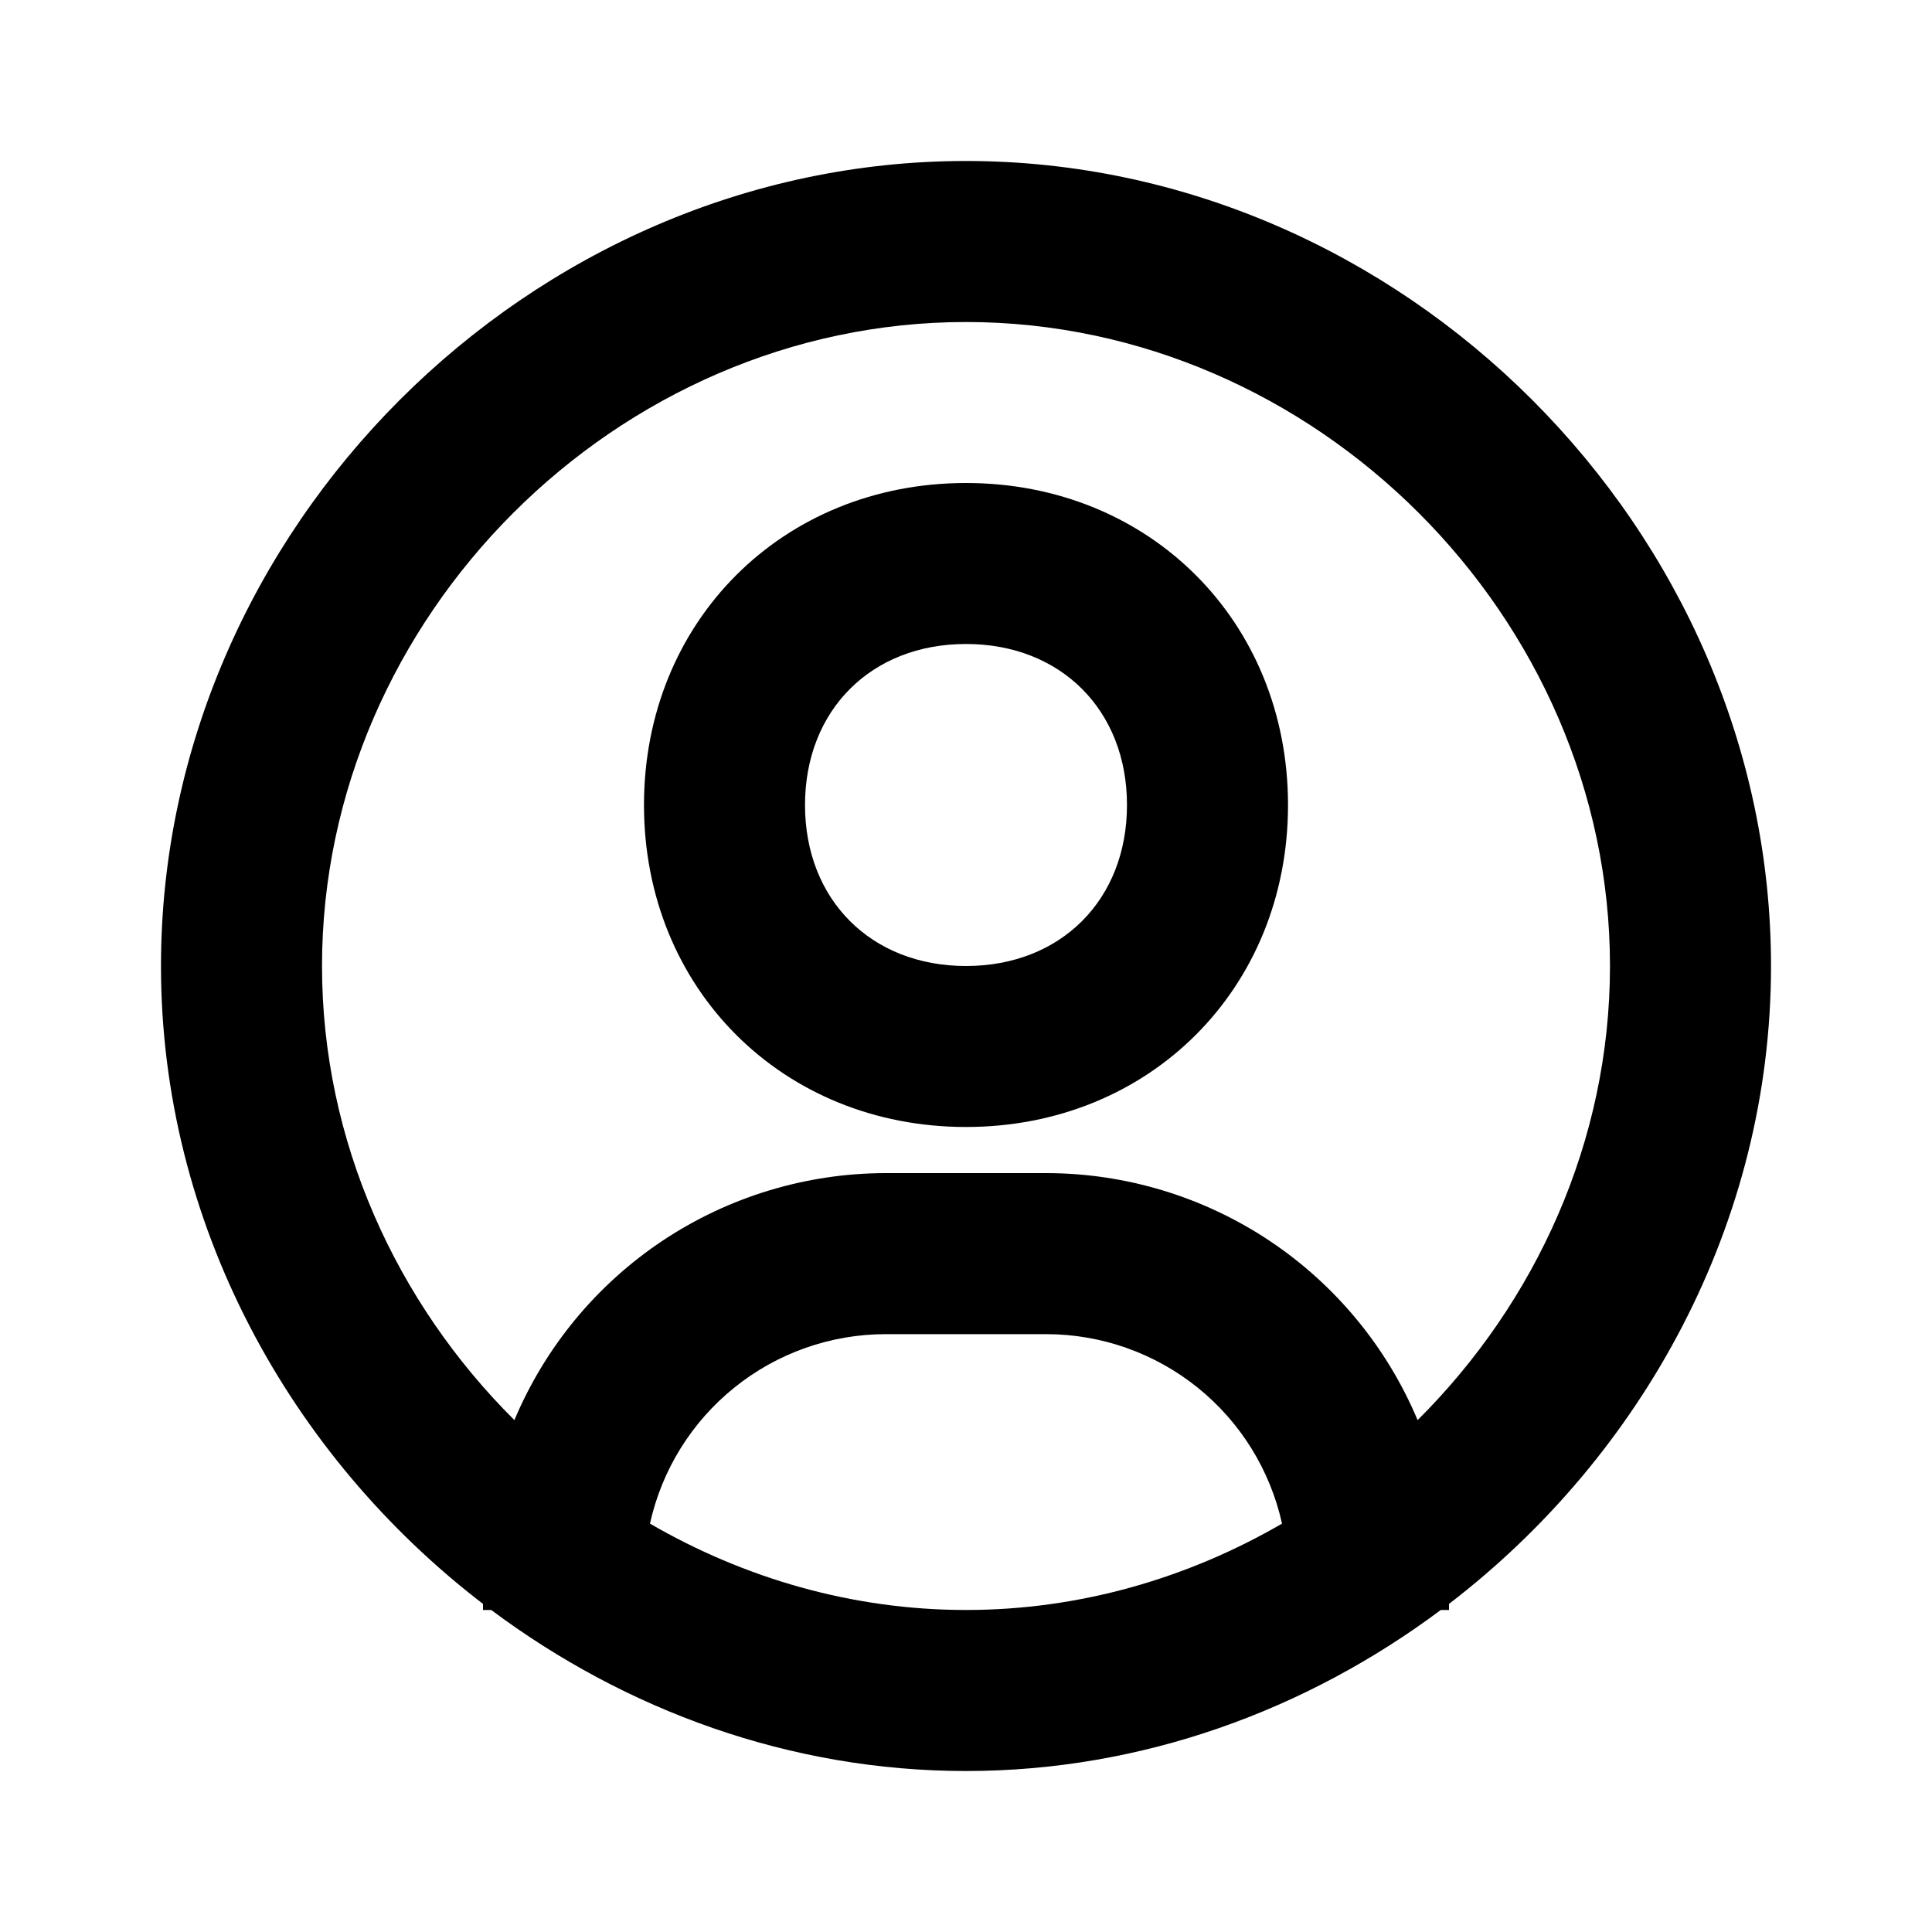 <svg width="40" height="40" viewBox="0 0 40 40" fill="none" xmlns="http://www.w3.org/2000/svg">
<path d="M20 3.333C10.965 3.333 3.333 10.965 3.333 20C3.333 25.315 5.987 30.13 10 33.207V33.333H10.17C12.95 35.408 16.355 36.667 20 36.667C23.645 36.667 27.05 35.408 29.83 33.333H30V33.207C34.013 30.13 36.667 25.317 36.667 20C36.667 10.965 29.035 3.333 20 3.333ZM13.457 31.545C13.702 30.434 14.319 29.44 15.206 28.727C16.092 28.013 17.195 27.624 18.333 27.622H21.667C22.805 27.624 23.907 28.014 24.794 28.727C25.68 29.44 26.297 30.434 26.543 31.545C24.597 32.673 22.36 33.333 20 33.333C17.64 33.333 15.403 32.673 13.457 31.545ZM29.35 29.402C28.714 27.888 27.646 26.596 26.28 25.686C24.913 24.777 23.308 24.29 21.667 24.288H18.333C16.692 24.29 15.087 24.777 13.72 25.686C12.354 26.596 11.286 27.888 10.65 29.402C8.205 26.97 6.667 23.627 6.667 20C6.667 12.772 12.772 6.667 20 6.667C27.228 6.667 33.333 12.772 33.333 20C33.333 23.627 31.795 26.97 29.35 29.402Z" fill="black"/>
<path d="M20 10C16.2 10 13.333 12.867 13.333 16.667C13.333 20.467 16.2 23.333 20 23.333C23.8 23.333 26.667 20.467 26.667 16.667C26.667 12.867 23.8 10 20 10ZM20 20C18.037 20 16.667 18.63 16.667 16.667C16.667 14.703 18.037 13.333 20 13.333C21.963 13.333 23.333 14.703 23.333 16.667C23.333 18.63 21.963 20 20 20Z" fill="black"/>
</svg>
